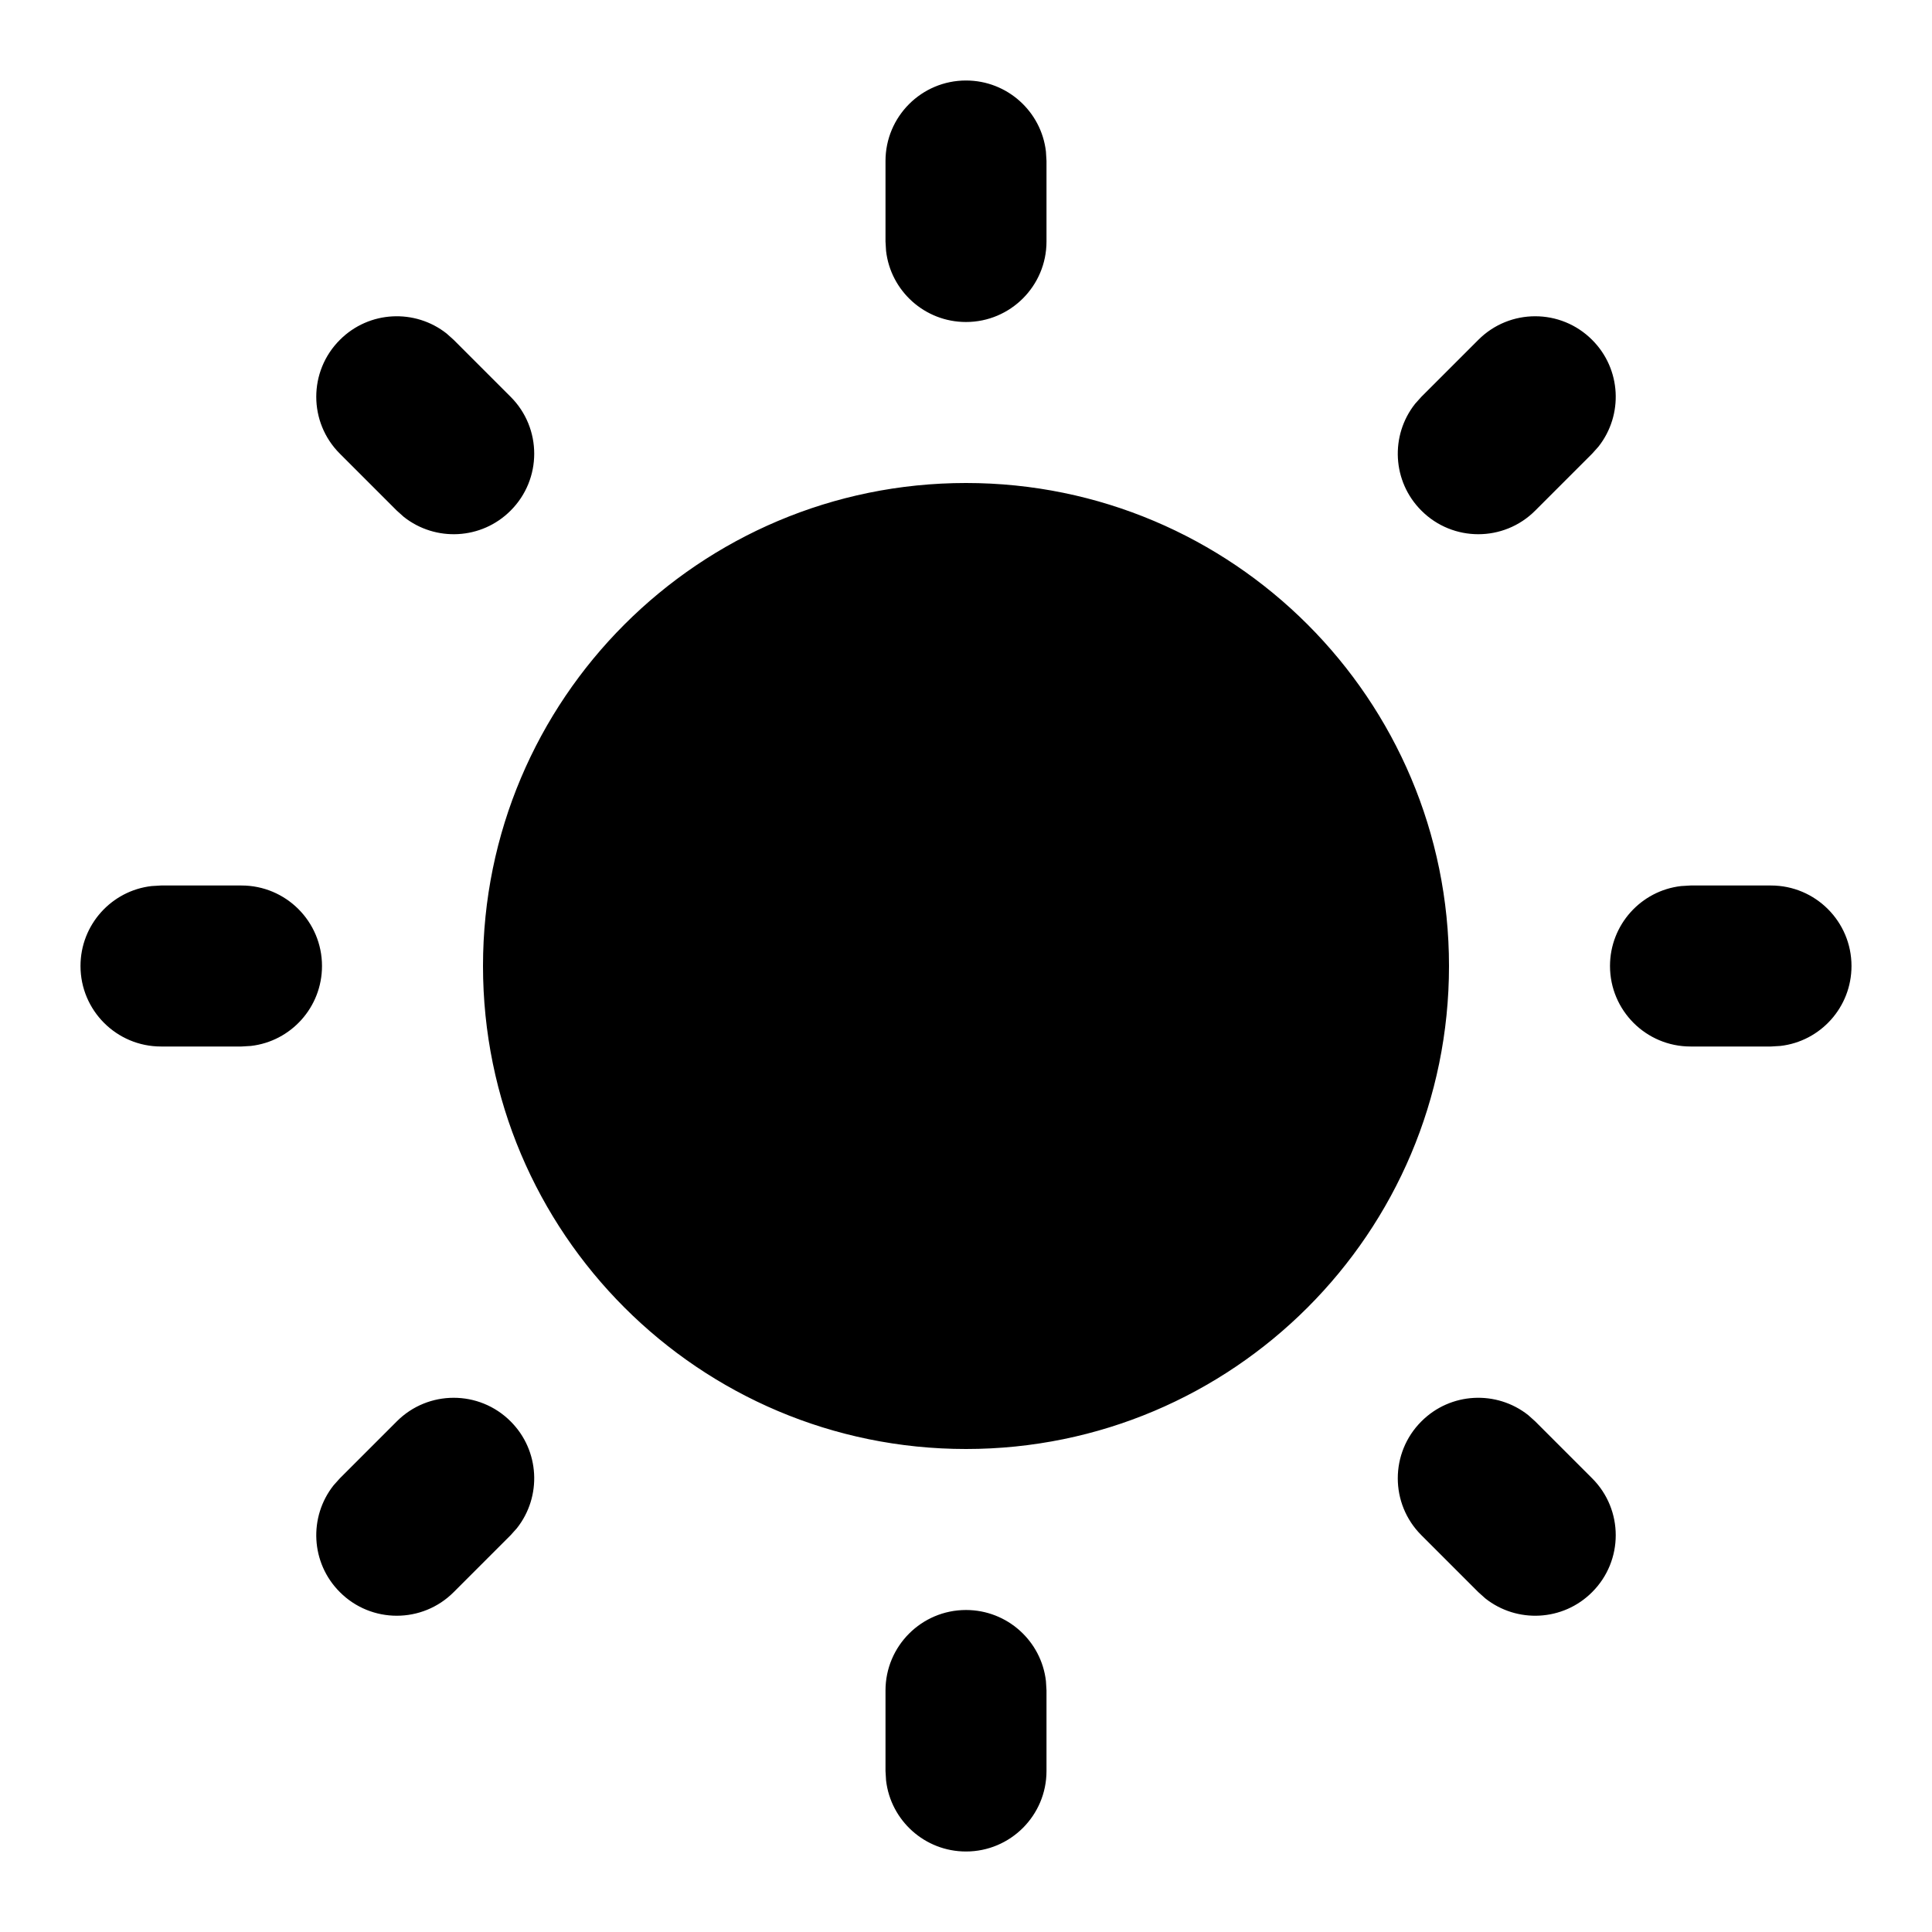 <svg xmlns="http://www.w3.org/2000/svg" width="24" height="24" viewBox="0 0 24 24">
  <path d="M12,20 C12.513,20 12.936,20.386 12.993,20.883 L13,21 L13,22 C13,22.552 12.552,23 12,23 C11.487,23 11.064,22.614 11.007,22.117 L11,22 L11,21 C11,20.448 11.448,20 12,20 Z M6.343,17.657 C6.706,18.019 6.732,18.591 6.421,18.984 L6.343,19.071 L5.636,19.778 C5.246,20.169 4.612,20.169 4.222,19.778 C3.859,19.416 3.833,18.844 4.144,18.451 L4.222,18.364 L4.929,17.657 C5.319,17.266 5.953,17.266 6.343,17.657 Z M18.984,17.579 L19.071,17.657 L19.778,18.364 C20.169,18.754 20.169,19.388 19.778,19.778 C19.416,20.141 18.844,20.167 18.451,19.856 L18.364,19.778 L17.657,19.071 C17.266,18.681 17.266,18.047 17.657,17.657 C18.019,17.294 18.591,17.268 18.984,17.579 Z M12,6 C15.314,6 18,8.686 18,12 C18,15.314 15.314,18 12,18 C8.686,18 6,15.314 6,12 C6,8.686 8.686,6 12,6 Z M22,11 C22.552,11 23,11.448 23,12 C23,12.513 22.614,12.936 22.117,12.993 L22,13 L21,13 C20.448,13 20,12.552 20,12 C20,11.487 20.386,11.064 20.883,11.007 L21,11 L22,11 Z M3,11 C3.552,11 4,11.448 4,12 C4,12.513 3.614,12.936 3.117,12.993 L3,13 L2,13 C1.448,13 1,12.552 1,12 C1,11.487 1.386,11.064 1.883,11.007 L2,11 L3,11 Z M19.778,4.222 C20.141,4.584 20.167,5.156 19.856,5.549 L19.778,5.636 L19.071,6.343 C18.681,6.734 18.047,6.734 17.657,6.343 C17.294,5.981 17.268,5.409 17.579,5.016 L17.657,4.929 L18.364,4.222 C18.754,3.831 19.388,3.831 19.778,4.222 Z M5.549,4.144 L5.636,4.222 L6.343,4.929 C6.734,5.319 6.734,5.953 6.343,6.343 C5.981,6.706 5.409,6.732 5.016,6.421 L4.929,6.343 L4.222,5.636 C3.831,5.246 3.831,4.612 4.222,4.222 C4.584,3.859 5.156,3.833 5.549,4.144 Z M12,1 C12.513,1 12.936,1.386 12.993,1.883 L13,2 L13,3 C13,3.552 12.552,4 12,4 C11.487,4 11.064,3.614 11.007,3.117 L11,3 L11,2 C11,1.448 11.448,1 12,1 Z"/>
</svg>
